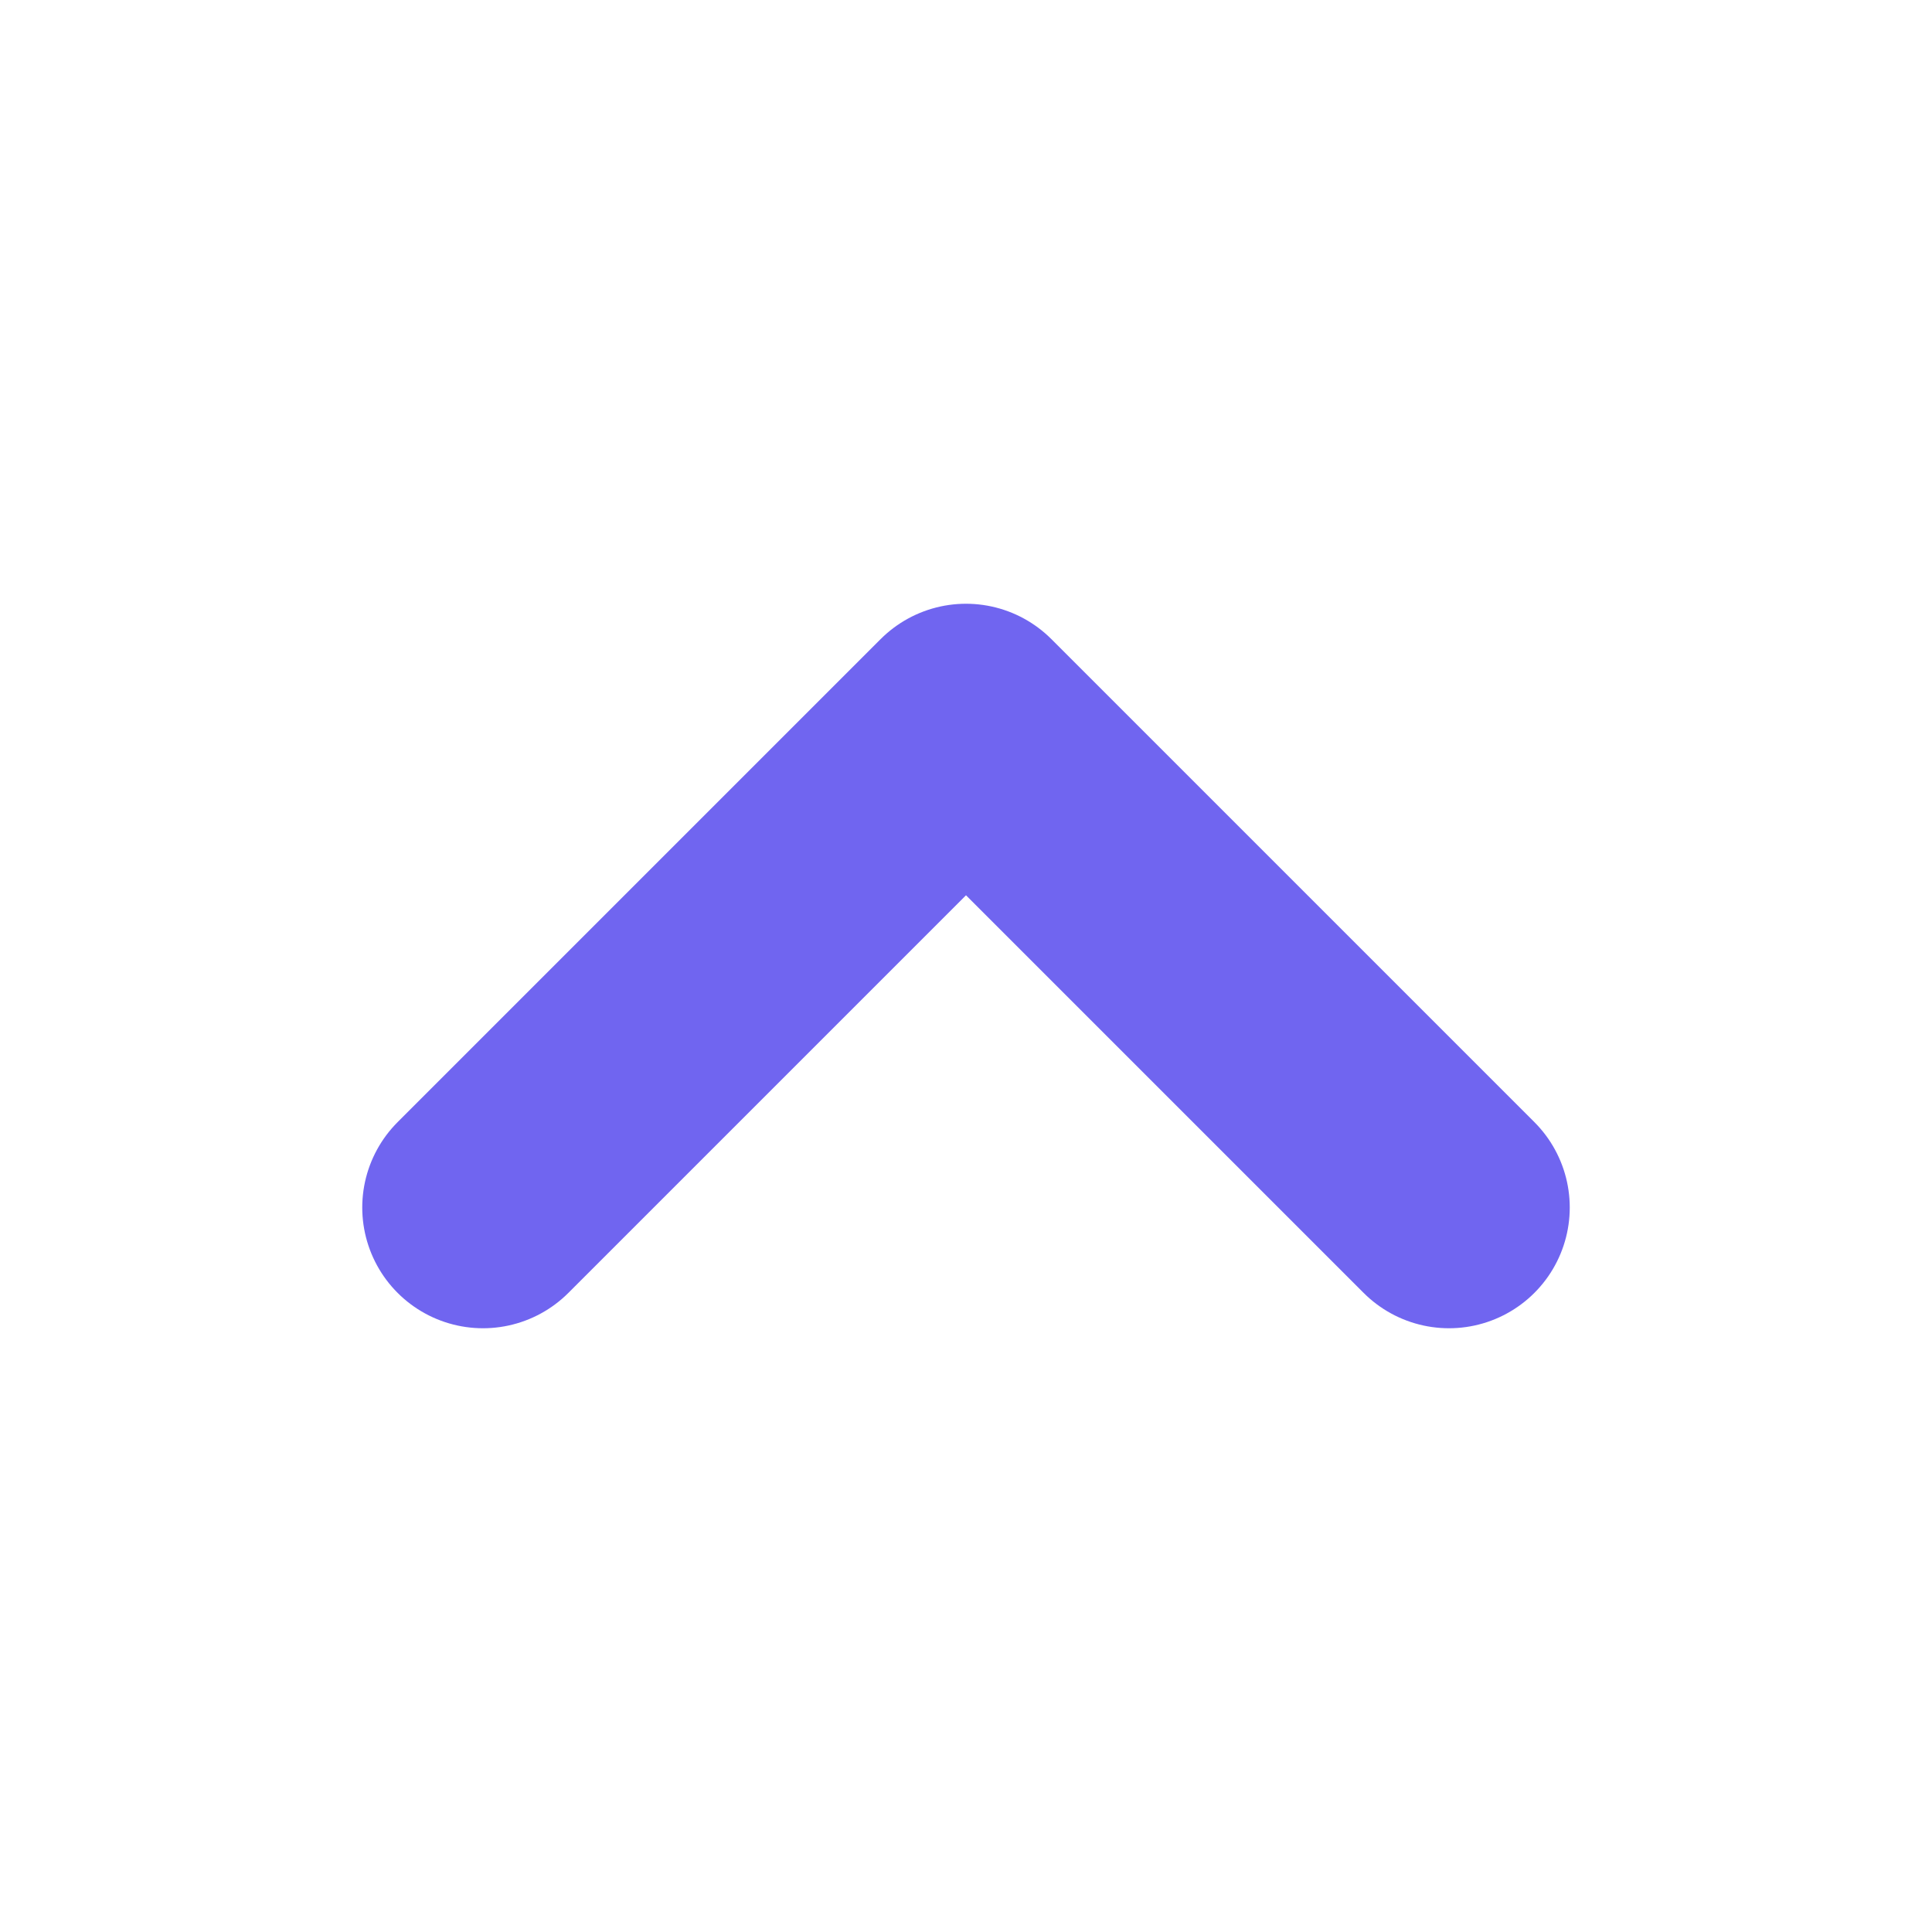 <svg width="12" height="12" viewBox="0 0 12 12" fill="none" xmlns="http://www.w3.org/2000/svg">
<g clip-path="url(#clip0_31_8400)">
<path d="M3 7.5L6 4.5L9 7.5" stroke="#7065F0" stroke-width="1.5" stroke-linecap="round" stroke-linejoin="round"/>
</g>
<defs>
<clipPath id="clip0_31_8400">
<rect width="12" height="12" fill="white"/>
</clipPath>
</defs>
</svg>
